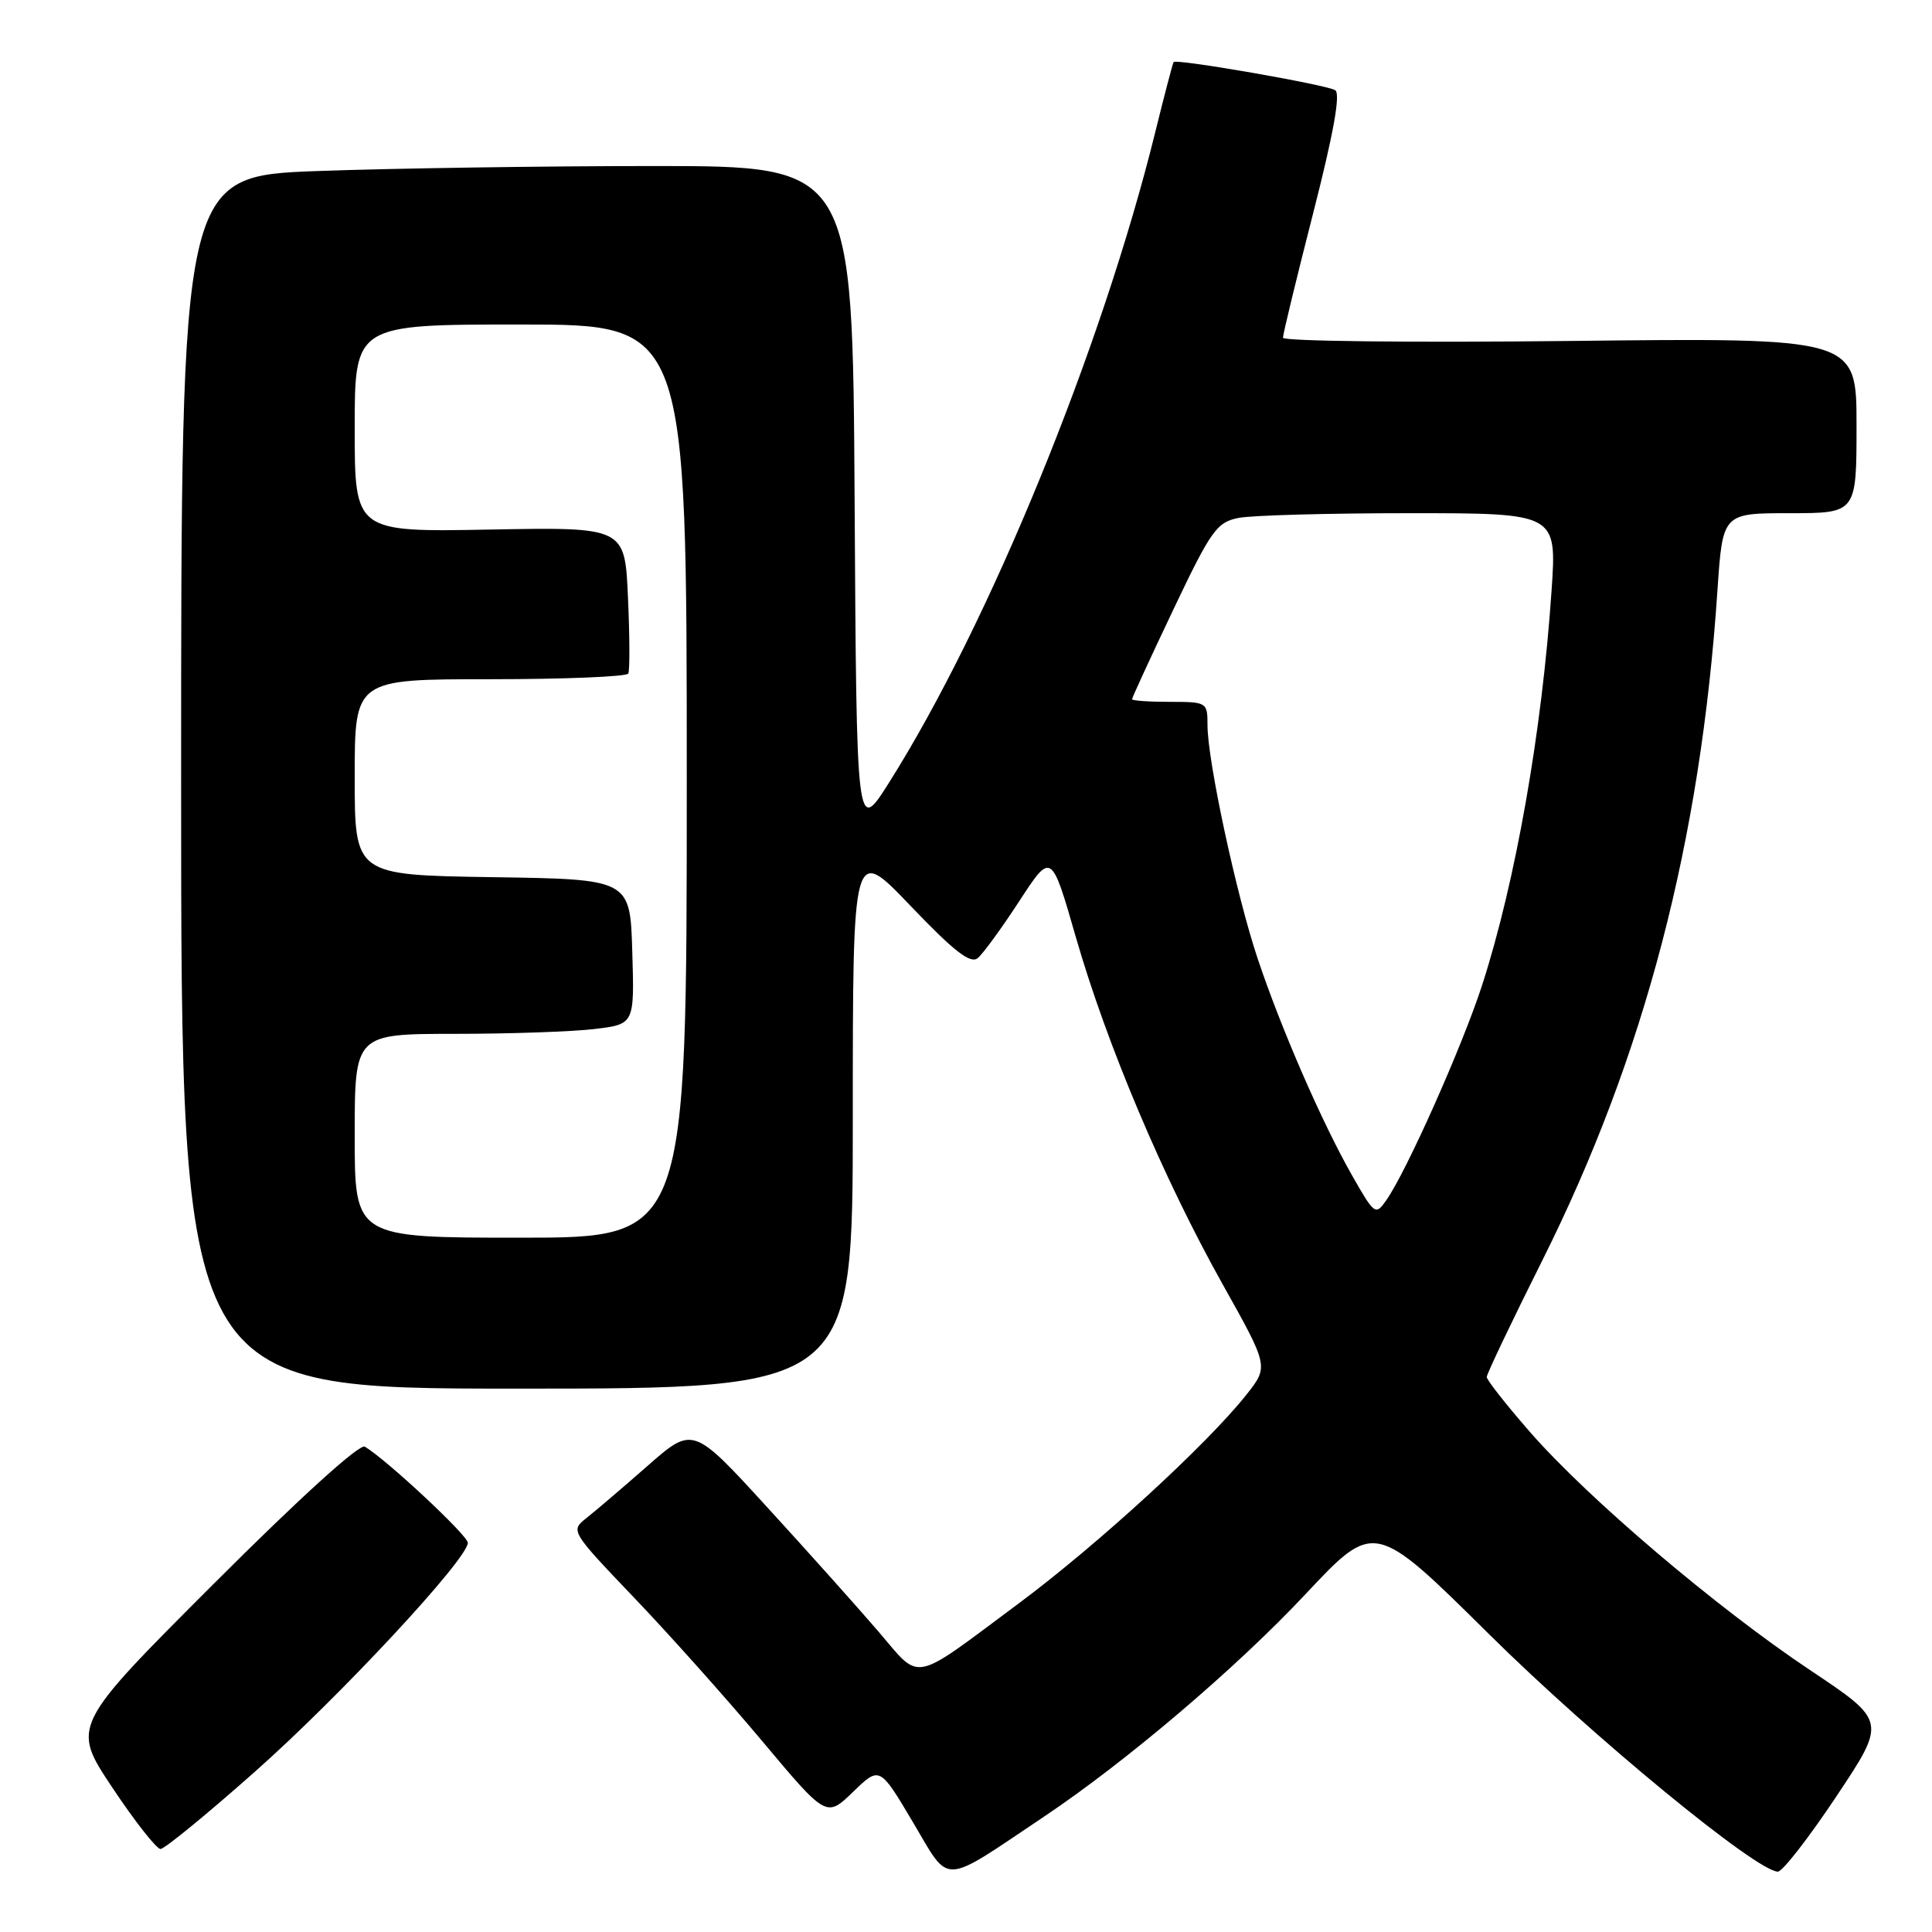 <?xml version="1.0" encoding="UTF-8" standalone="no"?>
<!DOCTYPE svg PUBLIC "-//W3C//DTD SVG 1.1//EN" "http://www.w3.org/Graphics/SVG/1.1/DTD/svg11.dtd" >
<svg xmlns="http://www.w3.org/2000/svg" xmlns:xlink="http://www.w3.org/1999/xlink" version="1.1" viewBox="0 0 256 256">
 <g >
 <path fill="currentColor"
d=" M 138.33 240.72 C 149.25 233.41 163.87 220.97 173.00 211.22 C 182.12 201.50 182.12 201.50 197.31 216.54 C 211.07 230.16 232.77 248.00 235.58 248.00 C 236.19 248.00 239.68 243.51 243.33 238.03 C 249.97 228.06 249.97 228.06 239.86 221.31 C 227.43 213.01 210.43 198.56 202.75 189.77 C 199.59 186.15 197.00 182.86 197.00 182.46 C 197.00 182.06 200.32 175.09 204.38 166.98 C 217.92 139.90 225.34 111.52 227.57 78.25 C 228.26 68.00 228.26 68.00 237.13 68.00 C 246.00 68.00 246.00 68.00 246.00 56.37 C 246.00 44.75 246.00 44.75 208.00 45.18 C 187.10 45.41 170.00 45.22 170.00 44.75 C 170.00 44.27 171.80 36.85 174.00 28.25 C 176.72 17.61 177.65 12.40 176.92 11.95 C 175.74 11.22 155.86 7.76 155.51 8.22 C 155.40 8.37 154.30 12.55 153.08 17.50 C 146.00 46.20 131.05 82.73 117.79 103.72 C 113.50 110.50 113.50 110.50 113.24 66.25 C 112.98 22.00 112.98 22.00 86.65 22.00 C 72.17 22.00 52.15 22.30 42.16 22.66 C 24.00 23.32 24.00 23.32 24.00 103.66 C 24.00 184.00 24.00 184.00 68.50 184.00 C 113.00 184.00 113.00 184.00 113.00 148.01 C 113.00 112.02 113.00 112.02 120.64 120.02 C 126.42 126.07 128.59 127.76 129.56 126.95 C 130.26 126.37 132.74 122.97 135.07 119.39 C 139.31 112.89 139.31 112.89 142.56 124.19 C 146.67 138.45 154.15 156.14 162.01 170.18 C 168.11 181.07 168.11 181.07 165.16 184.80 C 159.94 191.39 145.45 204.67 135.00 212.45 C 120.61 223.16 122.11 222.86 116.41 216.20 C 113.72 213.07 107.09 205.65 101.67 199.73 C 91.82 188.96 91.82 188.96 85.81 194.23 C 82.51 197.13 78.85 200.25 77.68 201.17 C 75.58 202.83 75.63 202.91 84.03 211.71 C 88.69 216.58 96.33 225.14 101.00 230.71 C 109.50 240.85 109.50 240.85 113.03 237.44 C 116.56 234.02 116.56 234.02 120.98 241.47 C 125.97 249.88 124.57 249.94 138.33 240.72 Z  M 33.79 234.75 C 45.06 224.77 61.97 206.58 61.99 204.43 C 62.00 203.47 51.22 193.40 48.34 191.69 C 47.65 191.27 39.69 198.49 28.32 209.86 C 9.46 228.72 9.46 228.72 14.88 236.86 C 17.86 241.34 20.74 245.00 21.27 245.00 C 21.80 245.00 27.43 240.39 33.79 234.75 Z  M 47.00 150.50 C 47.00 137.00 47.00 137.00 60.25 136.99 C 67.54 136.99 75.88 136.70 78.78 136.35 C 84.07 135.71 84.07 135.71 83.78 126.11 C 83.50 116.50 83.50 116.50 65.25 116.23 C 47.00 115.95 47.00 115.95 47.00 102.98 C 47.00 90.00 47.00 90.00 64.94 90.00 C 74.81 90.00 83.05 89.66 83.25 89.25 C 83.46 88.84 83.44 84.30 83.21 79.17 C 82.80 69.84 82.80 69.84 64.90 70.17 C 47.00 70.50 47.00 70.50 47.00 56.75 C 47.00 43.00 47.00 43.00 69.00 43.00 C 91.00 43.00 91.00 43.00 91.00 103.50 C 91.00 164.00 91.00 164.00 69.00 164.00 C 47.00 164.00 47.00 164.00 47.00 150.50 Z  M 179.19 155.81 C 175.20 148.82 169.76 136.33 166.64 127.00 C 163.82 118.57 160.00 100.79 160.00 96.09 C 160.00 93.05 159.92 93.00 155.00 93.00 C 152.25 93.00 150.00 92.84 150.00 92.65 C 150.00 92.45 152.46 87.11 155.47 80.78 C 160.46 70.28 161.23 69.20 164.10 68.63 C 165.83 68.28 176.03 68.00 186.77 68.00 C 206.29 68.00 206.29 68.00 205.59 78.25 C 204.34 96.83 200.82 116.82 196.40 130.50 C 193.79 138.57 186.40 155.17 183.69 159.04 C 182.27 161.07 182.13 160.97 179.19 155.81 Z "/>
</g>
</svg>